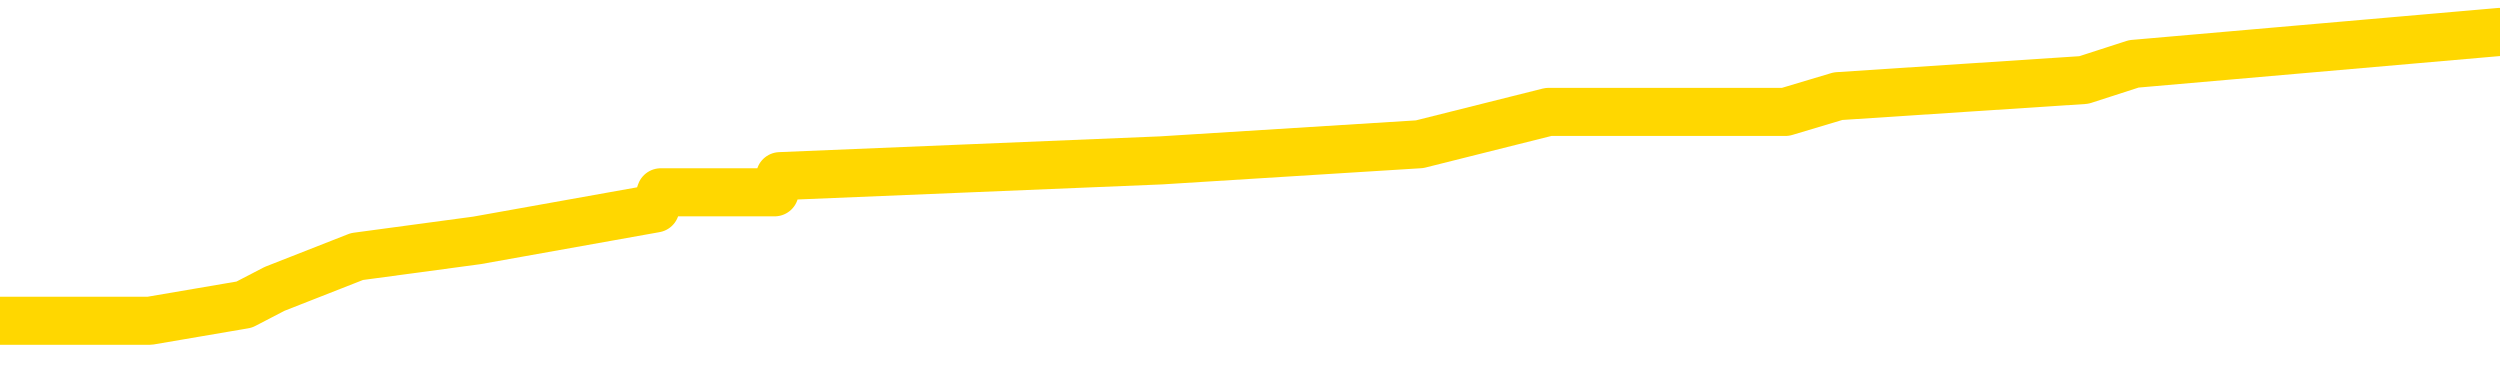 <svg xmlns="http://www.w3.org/2000/svg" version="1.1" viewBox="0 0 6500 1000">
	<path fill="none" stroke="gold" stroke-width="125" stroke-linecap="round" stroke-linejoin="round" d="M0 84884  L-614752 84884 L-614568 84843 L-614078 84759 L-613784 84717 L-613473 84634 L-613238 84592 L-613185 84508 L-613126 84425 L-612973 84383 L-612932 84300 L-612799 84258 L-612507 84216 L-611966 84216 L-611356 84174 L-611308 84174 L-610668 84133 L-610635 84133 L-610109 84133 L-609977 84091 L-609586 84007 L-609258 83924 L-609141 83840 L-608930 83757 L-608213 83757 L-607643 83715 L-607536 83715 L-607361 83673 L-607140 83590 L-606738 83548 L-606713 83465 L-605785 83381 L-605697 83298 L-605615 83214 L-605545 83131 L-605248 83089 L-605096 83005 L-603205 83047 L-603105 83047 L-602842 83047 L-602549 83089 L-602407 83005 L-602158 83005 L-602123 82964 L-601964 82922 L-601501 82838 L-601248 82797 L-601036 82713 L-600784 82671 L-600435 82630 L-599508 82546 L-599414 82463 L-599004 82421 L-597833 82337 L-596644 82296 L-596551 82212 L-596524 82129 L-596258 82045 L-595959 81962 L-595830 81878 L-595793 81794 L-594978 81794 L-594594 81836 L-593534 81878 L-593472 81878 L-593207 82713 L-592736 83506 L-592544 84300 L-592280 85093 L-591943 85051 L-591808 85010 L-591352 84968 L-590609 84926 L-590591 84884 L-590426 84801 L-590358 84801 L-589842 84759 L-588813 84759 L-588617 84717 L-588128 84675 L-587766 84634 L-587358 84634 L-586972 84675 L-585269 84675 L-585171 84675 L-585099 84675 L-585037 84675 L-584853 84634 L-584517 84634 L-583876 84592 L-583799 84550 L-583738 84550 L-583551 84508 L-583472 84508 L-583295 84467 L-583275 84425 L-583045 84425 L-582658 84383 L-581769 84383 L-581729 84341 L-581641 84300 L-581614 84216 L-580606 84174 L-580456 84091 L-580432 84049 L-580299 84007 L-580259 83966 L-579001 83924 L-578943 83924 L-578403 83882 L-578351 83882 L-578304 83882 L-577909 83840 L-577770 83799 L-577570 83757 L-577423 83757 L-577258 83757 L-576982 83799 L-576623 83799 L-576070 83757 L-575426 83715 L-575167 83632 L-575013 83590 L-574612 83548 L-574572 83506 L-574451 83465 L-574390 83506 L-574376 83506 L-574282 83506 L-573989 83465 L-573837 83298 L-573507 83214 L-573429 83131 L-573353 83089 L-573127 82964 L-573060 82880 L-572832 82797 L-572780 82713 L-572615 82671 L-571609 82630 L-571426 82588 L-570875 82546 L-570482 82463 L-570085 82421 L-569235 82337 L-569156 82296 L-568577 82254 L-568136 82254 L-567895 82212 L-567738 82212 L-567337 82129 L-567316 82129 L-566871 82087 L-566466 82045 L-566330 81962 L-566155 81878 L-566019 81794 L-565768 81711 L-564768 81669 L-564686 81627 L-564551 81586 L-564512 81544 L-563622 81502 L-563407 81460 L-562963 81419 L-562846 81377 L-562789 81335 L-562113 81335 L-562013 81293 L-561984 81293 L-560642 81252 L-560236 81210 L-560197 81168 L-559269 81126 L-559170 81085 L-559037 81043 L-558633 81001 L-558607 80959 L-558514 80918 L-558298 80876 L-557887 80792 L-556733 80709 L-556441 80625 L-556413 80542 L-555805 80500 L-555555 80417 L-555535 80375 L-554605 80333 L-554554 80250 L-554432 80208 L-554414 80124 L-554258 80083 L-554083 79999 L-553946 79957 L-553890 79916 L-553782 79874 L-553697 79832 L-553464 79790 L-553389 79749 L-553080 79707 L-552962 79665 L-552793 79623 L-552701 79582 L-552599 79582 L-552575 79540 L-552498 79540 L-552400 79456 L-552034 79415 L-551929 79373 L-551425 79331 L-550974 79289 L-550935 79248 L-550911 79206 L-550871 79164 L-550742 79122 L-550641 79081 L-550200 79039 L-549917 78997 L-549325 78955 L-549195 78913 L-548920 78830 L-548768 78788 L-548614 78746 L-548529 78663 L-548451 78621 L-548265 78579 L-548215 78579 L-548187 78538 L-548108 78496 L-548085 78454 L-547801 78371 L-547197 78287 L-546202 78245 L-545904 78204 L-545170 78162 L-544926 78120 L-544836 78078 L-544258 78037 L-543560 77995 L-542808 77953 L-542489 77911 L-542106 77828 L-542029 77786 L-541395 77744 L-541209 77703 L-541122 77703 L-540992 77703 L-540679 77661 L-540630 77619 L-540488 77577 L-540466 77536 L-539499 77494 L-538953 77452 L-538475 77452 L-538414 77452 L-538090 77452 L-538069 77410 L-538006 77410 L-537796 77369 L-537719 77327 L-537665 77285 L-537642 77243 L-537603 77202 L-537587 77160 L-536830 77118 L-536814 77076 L-536014 77035 L-535862 76993 L-534956 76951 L-534450 76909 L-534221 76826 L-534180 76826 L-534064 76784 L-533888 76742 L-533134 76784 L-532999 76742 L-532835 76701 L-532517 76659 L-532340 76575 L-531318 76492 L-531295 76408 L-531044 76367 L-530831 76283 L-530197 76241 L-529959 76158 L-529926 76074 L-529748 75991 L-529668 75907 L-529578 75865 L-529514 75782 L-529074 75698 L-529050 75657 L-528509 75615 L-528253 75573 L-527759 75531 L-526881 75490 L-526845 75448 L-526792 75406 L-526751 75364 L-526634 75323 L-526357 75281 L-526150 75197 L-525953 75114 L-525930 75030 L-525879 74947 L-525840 74905 L-525762 74863 L-525165 74780 L-525104 74738 L-525001 74696 L-524847 74655 L-524215 74613 L-523534 74571 L-523231 74488 L-522885 74446 L-522687 74404 L-522639 74321 L-522318 74279 L-521691 74237 L-521544 74195 L-521508 74154 L-521450 74112 L-521373 74028 L-521132 74028 L-521044 73987 L-520950 73945 L-520656 73903 L-520522 73861 L-520462 73820 L-520425 73736 L-520152 73736 L-519146 73694 L-518971 73653 L-518920 73653 L-518627 73611 L-518435 73527 L-518102 73486 L-517595 73444 L-517033 73360 L-517018 73277 L-517002 73235 L-516901 73151 L-516787 73068 L-516748 72984 L-516710 72943 L-516644 72943 L-516616 72901 L-516477 72943 L-516185 72943 L-516134 72943 L-516029 72943 L-515765 72901 L-515300 72859 L-515155 72859 L-515101 72776 L-515044 72734 L-514853 72692 L-514487 72650 L-514273 72650 L-514078 72650 L-514020 72650 L-513961 72567 L-513807 72525 L-513538 72483 L-513108 72692 L-513093 72692 L-513016 72650 L-512951 72609 L-512822 72316 L-512798 72275 L-512514 72233 L-512467 72191 L-512412 72149 L-511950 72108 L-511911 72108 L-511870 72066 L-511680 72024 L-511199 71982 L-510712 71941 L-510696 71899 L-510658 71857 L-510401 71815 L-510324 71732 L-510094 71690 L-510078 71607 L-509784 71523 L-509341 71481 L-508894 71440 L-508390 71398 L-508236 71356 L-507950 71314 L-507909 71231 L-507578 71189 L-507356 71147 L-506839 71064 L-506764 71022 L-506516 70939 L-506321 70855 L-506262 70813 L-505485 70772 L-505411 70772 L-505180 70730 L-505164 70730 L-505102 70688 L-504906 70646 L-504442 70646 L-504419 70605 L-504289 70605 L-502988 70605 L-502972 70605 L-502895 70563 L-502801 70563 L-502584 70563 L-502431 70521 L-502253 70563 L-502199 70605 L-501912 70646 L-501873 70646 L-501503 70646 L-501063 70646 L-500880 70646 L-500559 70605 L-500264 70605 L-499818 70521 L-499746 70479 L-499283 70396 L-498846 70354 L-498664 70312 L-497209 70229 L-497078 70187 L-496620 70103 L-496394 70062 L-496008 69978 L-495491 69895 L-494537 69811 L-493743 69728 L-493069 69686 L-492643 69602 L-492332 69561 L-492102 69435 L-491419 69310 L-491406 69185 L-491196 69018 L-491174 68976 L-490999 68893 L-490049 68851 L-489781 68767 L-488966 68726 L-488655 68642 L-488618 68600 L-488561 68517 L-487944 68475 L-487306 68392 L-485680 68350 L-485006 68308 L-484364 68308 L-484286 68308 L-484230 68308 L-484194 68308 L-484166 68266 L-484054 68183 L-484036 68141 L-484013 68099 L-483860 68058 L-483806 67974 L-483728 67932 L-483609 67891 L-483512 67849 L-483394 67807 L-483125 67724 L-482855 67682 L-482838 67598 L-482638 67556 L-482491 67473 L-482264 67431 L-482130 67389 L-481821 67348 L-481761 67306 L-481408 67222 L-481059 67181 L-480959 67139 L-480894 67055 L-480834 67014 L-480450 66930 L-480069 66888 L-479965 66847 L-479704 66805 L-479433 66721 L-479274 66680 L-479242 66638 L-479180 66596 L-479038 66554 L-478854 66513 L-478810 66471 L-478522 66471 L-478506 66429 L-478273 66429 L-478212 66387 L-478173 66387 L-477594 66346 L-477460 66304 L-477437 66137 L-477418 65845 L-477401 65511 L-477384 65177 L-477361 64843 L-477344 64592 L-477323 64300 L-477306 64007 L-477283 63840 L-477266 63673 L-477245 63548 L-477228 63465 L-477179 63339 L-477107 63214 L-477072 63005 L-477048 62838 L-477013 62671 L-476971 62504 L-476934 62421 L-476919 62254 L-476894 62129 L-476857 62045 L-476840 61920 L-476817 61836 L-476800 61753 L-476781 61669 L-476765 61586 L-476736 61460 L-476710 61335 L-476664 61293 L-476648 61210 L-476606 61168 L-476558 61085 L-476487 61001 L-476472 60918 L-476456 60834 L-476394 60792 L-476355 60751 L-476315 60709 L-476149 60667 L-476084 60625 L-476068 60584 L-476024 60500 L-475966 60458 L-475753 60417 L-475720 60375 L-475677 60333 L-475599 60291 L-475062 60250 L-474984 60208 L-474879 60124 L-474791 60083 L-474614 60041 L-474264 59999 L-474108 59957 L-473670 59916 L-473513 59874 L-473384 59832 L-472680 59749 L-472479 59707 L-471518 59623 L-471036 59582 L-470937 59582 L-470844 59540 L-470599 59498 L-470526 59456 L-470083 59373 L-469987 59331 L-469972 59289 L-469956 59248 L-469931 59206 L-469465 59164 L-469248 59122 L-469109 59081 L-468815 59039 L-468726 58997 L-468685 58955 L-468655 58913 L-468483 58872 L-468424 58830 L-468348 58788 L-468267 58746 L-468197 58746 L-467888 58705 L-467803 58663 L-467589 58621 L-467554 58579 L-466871 58538 L-466772 58496 L-466567 58454 L-466520 58412 L-466242 58371 L-466180 58329 L-466163 58245 L-466085 58204 L-465776 58120 L-465752 58078 L-465698 57995 L-465675 57953 L-465553 57911 L-465417 57828 L-465173 57786 L-465047 57786 L-464401 57744 L-464385 57744 L-464360 57744 L-464179 57661 L-464103 57619 L-464012 57577 L-463584 57536 L-463168 57494 L-462775 57410 L-462696 57369 L-462677 57327 L-462314 57285 L-462078 57243 L-461849 57202 L-461536 57160 L-461458 57118 L-461378 57035 L-461200 56951 L-461184 56909 L-460918 56826 L-460838 56784 L-460608 56742 L-460382 56701 L-460067 56701 L-459891 56659 L-459530 56659 L-459139 56617 L-459069 56534 L-459005 56492 L-458865 56408 L-458813 56367 L-458712 56283 L-458210 56241 L-458012 56200 L-457766 56158 L-457580 56116 L-457281 56074 L-457205 56032 L-457039 55949 L-456154 55907 L-456126 55824 L-456003 55740 L-455424 55698 L-455346 55657 L-454633 55657 L-454321 55657 L-454108 55657 L-454091 55657 L-453704 55657 L-453179 55573 L-452733 55531 L-452403 55490 L-452251 55448 L-451925 55448 L-451746 55406 L-451665 55406 L-451459 55323 L-451283 55281 L-450354 55239 L-449465 55197 L-449426 55156 L-449198 55156 L-448819 55114 L-448031 55072 L-447797 55030 L-447721 54989 L-447363 54947 L-446792 54863 L-446525 54822 L-446138 54780 L-446035 54780 L-445865 54780 L-445246 54780 L-445035 54780 L-444727 54780 L-444674 54738 L-444546 54696 L-444493 54655 L-444374 54613 L-444038 54529 L-443079 54488 L-442947 54404 L-442745 54362 L-442114 54321 L-441803 54279 L-441389 54237 L-441362 54195 L-441216 54154 L-440796 54112 L-439463 54112 L-439417 54070 L-439288 53987 L-439271 53945 L-438693 53861 L-438488 53820 L-438458 53778 L-438417 53736 L-438360 53694 L-438322 53653 L-438244 53611 L-438101 53569 L-437647 53527 L-437528 53486 L-437243 53444 L-436871 53402 L-436774 53360 L-436448 53318 L-436093 53277 L-435923 53235 L-435876 53193 L-435767 53151 L-435678 53110 L-435650 53068 L-435574 52984 L-435270 52943 L-435236 52859 L-435165 52817 L-434797 52776 L-434461 52734 L-434380 52734 L-434161 52692 L-433989 52650 L-433962 52609 L-433464 52567 L-432915 52483 L-432035 52442 L-431936 52358 L-431859 52316 L-431585 52275 L-431338 52191 L-431264 52149 L-431202 52066 L-431083 52024 L-431041 51982 L-430931 51941 L-430854 51857 L-430153 51815 L-429908 51774 L-429868 51732 L-429712 51690 L-429112 51690 L-428886 51690 L-428794 51690 L-428318 51690 L-427721 51607 L-427201 51565 L-427180 51523 L-427035 51481 L-426715 51481 L-426173 51481 L-425941 51481 L-425770 51481 L-425284 51440 L-425056 51398 L-424971 51356 L-424625 51314 L-424299 51314 L-423776 51273 L-423449 51231 L-422848 51189 L-422651 51106 L-422599 51064 L-422558 51022 L-422277 50980 L-421593 50897 L-421283 50855 L-421258 50772 L-421066 50730 L-420844 50688 L-420758 50646 L-420094 50563 L-420070 50521 L-419848 50437 L-419518 50396 L-419166 50312 L-418961 50270 L-418729 50187 L-418471 50145 L-418281 50062 L-418234 50020 L-418007 49978 L-417972 49936 L-417816 49895 L-417601 49853 L-417428 49811 L-417337 49769 L-417060 49728 L-416816 49686 L-416500 49644 L-416074 49644 L-416037 49644 L-415554 49644 L-415320 49644 L-415108 49602 L-414882 49561 L-414332 49561 L-414085 49519 L-413251 49519 L-413195 49477 L-413174 49435 L-413016 49394 L-412554 49352 L-412514 49310 L-412174 49227 L-412040 49185 L-411818 49143 L-411245 49101 L-410774 49060 L-410579 49018 L-410386 48976 L-410197 48934 L-410095 48893 L-409727 48851 L-409680 48809 L-409599 48767 L-408305 48726 L-408257 48684 L-407989 48684 L-407844 48684 L-407293 48684 L-407176 48642 L-407094 48600 L-406735 48559 L-406511 48517 L-406230 48475 L-405901 48392 L-405393 48350 L-405280 48308 L-405202 48266 L-405037 48225 L-404743 48225 L-404274 48225 L-404078 48266 L-404027 48266 L-403377 48225 L-403255 48183 L-402801 48183 L-402766 48141 L-402297 48099 L-402187 48058 L-402170 48016 L-401954 48016 L-401773 47974 L-401242 47974 L-400212 47974 L-400013 47932 L-399554 47891 L-398606 47807 L-398507 47765 L-398153 47682 L-398093 47640 L-398078 47598 L-398043 47556 L-397674 47515 L-397554 47473 L-397312 47431 L-397148 47389 L-396960 47348 L-396840 47306 L-395769 47222 L-394911 47181 L-394699 47097 L-394601 47055 L-394427 46972 L-394094 46930 L-394022 46888 L-393965 46847 L-393789 46847 L-393400 46805 L-393165 46763 L-393054 46721 L-392937 46680 L-391956 46638 L-391930 46596 L-391336 46513 L-391304 46513 L-391155 46471 L-390871 46429 L-389959 46429 L-389013 46429 L-388860 46387 L-388757 46387 L-388625 46346 L-388482 46304 L-388456 46262 L-388342 46220 L-388123 46179 L-387442 46137 L-387313 46095 L-387009 46053 L-386769 45970 L-386437 45928 L-385798 45886 L-385456 45803 L-385394 45761 L-385238 45761 L-384317 45761 L-383846 45761 L-383803 45761 L-383790 45719 L-383749 45678 L-383726 45636 L-383700 45594 L-383556 45552 L-383133 45511 L-382798 45511 L-382607 45469 L-382178 45469 L-381990 45427 L-381601 45344 L-381067 45302 L-380694 45260 L-380673 45260 L-380423 45218 L-380305 45177 L-380229 45135 L-380093 45093 L-380054 45051 L-379974 45010 L-379579 44968 L-379084 44926 L-378972 44843 L-378799 44801 L-378490 44759 L-378043 44717 L-377720 44675 L-377577 44592 L-377150 44508 L-376997 44425 L-376942 44341 L-376128 44300 L-376108 44258 L-375736 44216 L-375680 44216 L-374551 44174 L-374483 44174 L-373924 44133 L-373730 44091 L-373593 44049 L-373360 44007 L-373013 43966 L-372978 43882 L-372943 43840 L-372875 43757 L-372526 43715 L-372354 43673 L-371869 43632 L-371852 43590 L-371527 43548 L-371370 43506 L-370229 43423 L-370204 43381 L-370012 43298 L-369819 43256 L-369569 43214 L-369552 43172 L-368531 43131 L-368234 43089 L-368158 43047 L-368022 42964 L-367846 42922 L-367270 42838 L-367054 42797 L-366990 42755 L-366860 42713 L-366823 42630 L-366299 42588 L-366162 59039 L-366147 59039 L-366124 59039 L-366104 59039 L-365877 42546 L-365101 42546 L-365060 42546 L-364692 42546 L-364613 42504 L-364561 42463 L-363888 42421 L-363146 42379 L-362721 42379 L-362273 42337 L-361212 42296 L-360900 42212 L-360490 42212 L-360418 42170 L-359894 42170 L-359799 42170 L-359781 42170 L-359336 42129 L-359151 42045 L-358371 41962 L-357698 41920 L-357286 41794 L-357054 41711 L-356914 41669 L-356832 41586 L-356812 41544 L-356736 41544 L-356608 41502 L-356291 41544 L-356066 41544 L-355741 41502 L-355679 41502 L-355309 41502 L-355276 41502 L-355068 41502 L-354400 41502 L-354323 41502 L-354165 41419 L-354054 41419 L-353728 41377 L-353573 41335 L-353232 41335 L-353175 41252 L-352836 41168 L-352633 41126 L-352580 41043 L-351204 41001 L-351074 40959 L-350640 40918 L-350320 40876 L-349492 40792 L-349369 40751 L-348638 40667 L-348482 40584 L-348442 40542 L-348388 40500 L-348365 40458 L-348251 40417 L-347954 40375 L-347664 40333 L-347610 40291 L-347489 40250 L-347459 40208 L-347360 40166 L-346916 40166 L-346764 40124 L-345928 40124 L-345386 40083 L-345052 40083 L-345036 40041 L-344960 39999 L-344844 39957 L-344650 39916 L-344385 39874 L-343551 39832 L-343455 39790 L-342933 39749 L-342891 39707 L-342792 39665 L-341964 39665 L-341829 39623 L-341490 39623 L-340936 39582 L-340556 39540 L-340393 39498 L-340083 39456 L-339271 39415 L-338965 39373 L-338696 39373 L-338375 39373 L-338054 39415 L-337778 39415 L-336950 39331 L-336855 39289 L-336762 39164 L-336658 39039 L-336271 38913 L-335791 38830 L-335774 38788 L-335656 38746 L-335288 38663 L-335193 38621 L-334359 38538 L-334282 38496 L-333983 38454 L-333892 38412 L-333485 38329 L-333374 38245 L-332675 38204 L-332202 38162 L-332142 38120 L-331923 38037 L-331649 37995 L-331536 37953 L-330509 37911 L-330122 37870 L-330102 37828 L-329769 37786 L-329525 37744 L-329091 37703 L-328981 37661 L-328864 37619 L-328412 37536 L-327822 37494 L-327485 37452 L-325592 37410 L-325479 37327 L-325267 37285 L-323949 37243 L-323842 27849 L-323776 18579 L-323740 10020 L-323678 10020 L-323179 19331 L-322504 28517 L-322482 36993 L-322211 36909 L-321243 36909 L-320554 36868 L-320392 36826 L-319851 36784 L-319761 36742 L-318742 36701 L-317794 36617 L-317429 36659 L-317326 36701 L-316738 36701 L-316678 36701 L-316578 36659 L-316137 36575 L-316030 36534 L-315588 36492 L-314588 36367 L-314332 36241 L-314229 36116 L-314099 36032 L-313732 35949 L-313152 35865 L-313121 35824 L-312805 35782 L-310822 35740 L-310706 35698 L-310639 35698 L-310280 35657 L-308661 35615 L-308484 35615 L-308339 35615 L-307517 35657 L-307464 35698 L-307410 35698 L-306976 35698 L-305995 35740 L-305921 35740 L-304837 35698 L-304624 35698 L-303907 35615 L-303519 35573 L-303300 35490 L-302981 35406 L-302487 35323 L-302359 35281 L-302130 35197 L-301898 35114 L-301839 35072 L-301549 35030 L-301277 34947 L-300247 34905 L-298582 34863 L-298163 34822 L-298026 34780 L-297870 34780 L-297564 34738 L-297336 34655 L-297178 34613 L-297019 34529 L-296849 34446 L-296802 34404 L-296749 34362 L-296727 34362 L-296341 34321 L-296091 34321 L-295821 34321 L-295660 34321 L-295570 34321 L-293912 34321 L-293746 34362 L-293366 34321 L-292906 34321 L-292297 34237 L-291204 34195 L-290772 34154 L-290741 34112 L-290679 34070 L-290661 34028 L-288958 33987 L-288916 33945 L-288449 33903 L-288262 33861 L-288230 33778 L-287635 33736 L-287585 33694 L-287262 33653 L-287212 33611 L-287001 33569 L-286983 33527 L-286717 33444 L-286664 33402 L-286195 33360 L-285685 33277 L-285606 33277 L-285312 33235 L-285296 33193 L-285257 33151 L-285186 33110 L-285029 33068 L-284083 33068 L-284026 33068 L-283505 33068 L-283313 33026 L-283212 33026 L-282986 32984 L-282476 32984 L-282088 34112 L-282019 34112 L-281670 34070 L-281313 34028 L-280185 32817 L-280133 32734 L-279907 32692 L-279873 32650 L-279748 32567 L-279650 32567 L-279385 32567 L-278644 32609 L-278066 32609 L-277773 32609 L-277067 32609 L-276888 32567 L-276865 32567 L-276229 32525 L-275917 32483 L-275521 32483 L-275491 32442 L-275470 32400 L-275317 32358 L-274632 32358 L-274615 32358 L-274275 32358 L-274003 32316 L-273965 32275 L-273909 32191 L-273887 32149 L-273815 32108 L-273483 32066 L-273377 32024 L-273348 31941 L-273150 31899 L-272998 31857 L-272129 31815 L-271567 31732 L-271551 31732 L-271450 31690 L-271347 31732 L-271201 31732 L-271123 31732 L-271085 31690 L-271029 31648 L-270956 31607 L-270811 31565 L-270329 31565 L-269925 31523 L-269058 31565 L-269038 31565 L-268781 31565 L-268704 31565 L-268675 31523 L-268665 31440 L-268648 31398 L-268355 31356 L-268315 31314 L-268243 31273 L-268170 31231 L-267965 31189 L-267805 31064 L-267503 30939 L-267426 30772 L-267409 30646 L-267192 30563 L-266961 30563 L-266851 30605 L-266481 30646 L-266323 30646 L-266092 30646 L-265923 30646 L-265778 30605 L-265646 30563 L-264370 30479 L-263967 30396 L-263906 30354 L-263789 30270 L-263364 30229 L-263349 30145 L-263287 30103 L-263014 30020 L-262901 29978 L-262619 29895 L-262342 29853 L-261916 29769 L-261894 29728 L-261816 29686 L-261690 29644 L-261104 29602 L-260713 29561 L-260377 29519 L-259788 29477 L-259686 29477 L-259515 29435 L-259379 29435 L-258551 29394 L-257366 29352 L-257330 29310 L-257275 29310 L-257054 29268 L-256849 29268 L-256694 29268 L-256438 29227 L-256361 29185 L-255818 29143 L-255782 29101 L-255533 29060 L-255146 29018 L-254320 28976 L-253962 28934 L-253651 28934 L-253393 28893 L-253170 28851 L-252763 28809 L-252647 28767 L-252464 28726 L-252411 28726 L-252222 28684 L-252051 28642 L-252023 28600 L-251742 28559 L-251432 28517 L-251294 28475 L-250984 28433 L-250790 28433 L-250775 28392 L-250055 28392 L-249922 28308 L-249624 28266 L-249533 28225 L-248933 28225 L-248894 28183 L-248816 28141 L-248196 28099 L-248044 28016 L-248004 27974 L-247693 27932 L-247501 27891 L-247308 27807 L-247252 27724 L-246944 27682 L-246892 27640 L-246837 27682 L-246811 27682 L-246686 27682 L-245876 27640 L-245799 27598 L-245259 27556 L-244990 27515 L-244331 27473 L-243423 27431 L-243182 27389 L-242649 27348 L-242432 27306 L-241325 27348 L-241274 27348 L-240499 27348 L-239951 27306 L-239840 27264 L-239687 27181 L-239632 27139 L-239466 27097 L-239089 27055 L-238642 27014 L-238587 26972 L-238433 26930 L-237753 26888 L-237532 26847 L-237015 26805 L-236166 26721 L-236150 26680 L-234359 26638 L-233804 26596 L-233687 26554 L-232681 26513 L-232645 26471 L-232412 26471 L-232319 26471 L-232279 26471 L-231947 26429 L-231595 26387 L-231330 26304 L-231044 26262 L-230733 26179 L-230479 26095 L-230385 26053 L-229895 26012 L-229688 25970 L-229122 25928 L-229008 25970 L-228656 25928 L-228605 25928 L-228565 25928 L-227962 25845 L-227228 25761 L-226647 25678 L-226411 25594 L-225871 25469 L-225718 25385 L-225216 25344 L-225007 25260 L-224984 25260 L-224925 25218 L-223962 25218 L-223785 25177 L-223343 25135 L-223319 25051 L-223164 25010 L-223082 25010 L-222932 25051 L-222285 25051 L-222235 25010 L-221115 24968 L-220131 24926 L-220069 24884 L-219349 24843 L-218484 24801 L-218105 24759 L-217886 24759 L-217127 24717 L-217075 24675 L-216766 24592 L-215914 24592 L-215721 24550 L-215544 24508 L-215320 24508 L-215193 24467 L-215001 24467 L-214769 24425 L-214599 24467 L-214313 24425 L-214033 24425 L-213950 24383 L-213780 24341 L-213763 24258 L-213609 24216 L-213570 24174 L-212794 24133 L-212718 24133 L-212486 24049 L-212059 24007 L-211713 23966 L-211130 23924 L-210861 23924 L-210603 23924 L-210473 23840 L-210457 23799 L-210343 23757 L-210319 23715 L-210085 23673 L-210049 23632 L-208733 23632 L-208677 23590 L-207998 23506 L-207426 23506 L-207300 23506 L-207147 23506 L-207070 23506 L-206758 23423 L-206485 23381 L-206396 23298 L-206294 23298 L-205367 23256 L-205290 23256 L-204926 23256 L-204902 23214 L-204865 23172 L-204090 23089 L-203998 23047 L-203858 23005 L-203456 22964 L-203195 22964 L-202951 23005 L-202737 22964 L-202657 22964 L-202580 22964 L-202504 22964 L-202317 23005 L-202250 23005 L-202001 23005 L-201946 22964 L-201808 22922 L-201729 22838 L-201615 22797 L-201392 22755 L-201228 22713 L-201187 22671 L-201017 22630 L-200647 22588 L-200632 22546 L-200516 22504 L-199794 22463 L-199758 22421 L-199626 22421 L-199278 22379 L-198866 22379 L-198830 22379 L-198752 22337 L-198713 22296 L-198349 22254 L-198145 22212 L-198130 22170 L-197784 22129 L-197436 22129 L-197110 22129 L-197009 22087 L-196856 22087 L-196661 22045 L-196430 22045 L-196337 22045 L-196182 22045 L-196104 22045 L-196064 22003 L-195950 21962 L-195927 21920 L-195676 21920 L-195537 21836 L-194959 21711 L-194131 21627 L-193644 21544 L-193522 21502 L-193484 21460 L-193471 21419 L-193319 21335 L-193218 21252 L-192985 21210 L-192595 21126 L-192290 21085 L-192275 21043 L-192104 21001 L-191865 20918 L-191269 20918 L-190665 20876 L-190626 20876 L-190585 20876 L-190432 20834 L-190379 20792 L-190316 20751 L-190248 20709 L-190193 20625 L-190168 20584 L-190121 20542 L-190027 20458 L-189890 20417 L-189736 20375 L-189604 20333 L-189564 20333 L-189528 20291 L-189466 20250 L-189193 20166 L-188878 20124 L-188837 20041 L-188752 19999 L-188575 19957 L-188337 19916 L-187980 19874 L-187950 19832 L-187381 19790 L-187258 19749 L-187022 19707 L-186999 19707 L-186718 19665 L-186432 19665 L-186177 19665 L-185605 19623 L-185308 19582 L-185232 19540 L-184533 19498 L-184455 19456 L-184420 19415 L-184394 19373 L-184343 19289 L-184149 19248 L-184008 19164 L-183973 19122 L-183932 19081 L-183337 19039 L-183105 18997 L-182821 19289 L-182767 19540 L-182693 19832 L-182615 20083 L-182379 19999 L-182135 19957 L-181999 19916 L-181893 19874 L-181813 19832 L-181426 19749 L-181299 19707 L-181146 19665 L-181109 19623 L-180963 19582 L-180741 19540 L-180567 19498 L-180498 19456 L-179677 19373 L-179661 19373 L-179366 19331 L-178578 19289 L-178268 19289 L-178122 19248 L-177894 19206 L-177693 19122 L-176756 19081 L-176720 19039 L-176697 18997 L-176656 18913 L-176388 18872 L-175791 18830 L-175727 18788 L-175692 18746 L-175675 18705 L-174980 18705 L-174779 18705 L-174747 18705 L-174413 18705 L-174305 18663 L-173681 18579 L-173177 18538 L-173139 18454 L-172697 18454 L-172601 18412 L-172442 18412 L-172129 18412 L-172117 18412 L-171676 18454 L-171195 18496 L-171065 18496 L-170745 18496 L-170677 18454 L-170373 18454 L-170197 18412 L-170003 18371 L-169761 18287 L-169563 18204 L-169537 18120 L-168959 18078 L-168889 18037 L-168480 17995 L-168425 17953 L-168379 17911 L-168015 17870 L-167869 17828 L-167664 17786 L-167567 17786 L-167412 17744 L-167351 17703 L-167203 17619 L-167102 17577 L-166546 17577 L-166523 17661 L-166351 17703 L-165809 17744 L-165748 17744 L-165694 17661 L-165666 17577 L-165595 17536 L-165578 17452 L-165515 17410 L-165478 17327 L-165324 17285 L-164998 17243 L-164432 17202 L-164417 17160 L-164355 17076 L-164254 16993 L-164208 16993 L-163965 16951 L-163543 16951 L-163388 16951 L-161646 16868 L-161105 16826 L-160161 16784 L-159752 16742 L-159211 16659 L-159015 16617 L-158846 16575 L-158550 16534 L-158436 16492 L-158420 16492 L-158266 16450 L-158126 16408 L-158049 16325 L-157917 16325 L-157569 16325 L-157199 16367 L-156601 16367 L-156425 16367 L-156269 16325 L-156000 16283 L-155848 16283 L-155557 16408 L-155533 16492 L-155451 16575 L-155223 16659 L-154523 16617 L-154397 16575 L-153965 16534 L-153871 16492 L-152666 16492 L-152617 16450 L-152324 16450 L-151920 16408 L-151645 16325 L-151625 16283 L-151508 16241 L-151432 16200 L-151250 16158 L-150770 16116 L-150319 16032 L-149909 15991 L-149878 15949 L-149460 15907 L-149346 15907 L-149228 15907 L-149212 15907 L-149018 15865 L-148997 15782 L-148764 15740 L-148321 15698 L-148002 15615 L-147537 15615 L-147371 15573 L-147217 15531 L-147061 15531 L-146607 15531 L-146288 15531 L-146233 15573 L-145862 15573 L-145824 15615 L-145498 15615 L-145381 15573 L-145283 15531 L-144957 15448 L-144569 15406 L-144309 15364 L-143950 15281 L-143694 15239 L-141524 15197 L-141474 15156 L-141452 15114 L-141040 15114 L-140979 15114 L-140908 15156 L-140678 15156 L-140367 15114 L-140064 15030 L-140019 14989 L-139711 14947 L-139578 14905 L-139362 14863 L-138650 14822 L-138495 14822 L-138356 14780 L-138208 14780 L-138186 14780 L-137992 14738 L-137967 14696 L-137876 14655 L-137854 14613 L-137837 14571 L-137737 14529 L-136809 14488 L-136351 14488 L-135259 14404 L-134836 14404 L-134432 14362 L-134394 14321 L-134140 14279 L-133366 14195 L-133349 14154 L-133325 14112 L-133132 14070 L-132395 14028 L-132126 13987 L-132086 13945 L-131687 13861 L-131662 13820 L-130873 13778 L-130193 13736 L-128822 13694 L-128552 13653 L-128503 13611 L-127965 13527 L-127932 13486 L-127831 13402 L-127507 13360 L-127427 13318 L-127159 13318 L-126246 13277 L-126107 13277 L-125858 13193 L-125313 13193 L-124891 13151 L-124698 13110 L-124682 13110 L-124545 13026 L-124451 12984 L-124323 12943 L-124063 12901 L-124039 12817 L-123947 12776 L-123637 12734 L-123577 12692 L-123460 12692 L-123110 12692 L-122299 12692 L-122068 12609 L-121239 12609 L-121007 12525 L-120791 12483 L-120272 12483 L-119634 12442 L-119218 12400 L-118895 12358 L-118415 12316 L-117989 12316 L-117928 12275 L-117579 12275 L-117539 12233 L-117525 12191 L-117425 12108 L-117380 12108 L-116895 12066 L-116093 12066 L-115759 12066 L-114677 12024 L-114197 11982 L-114175 11941 L-114034 11899 L-113479 11857 L-112782 11815 L-112473 11774 L-112251 11732 L-112147 11690 L-112044 11607 L-111373 11565 L-111279 11523 L-111257 11523 L-111180 11481 L-111002 11481 L-110830 11481 L-110649 11440 L-110636 11398 L-110559 11356 L-110395 11314 L-109880 11273 L-109864 11231 L-109724 11231 L-109361 11189 L-109337 11189 L-109206 11147 L-109182 11106 L-108820 11064 L-108294 10980 L-108200 10939 L-107985 10855 L-107891 10813 L-107867 10772 L-107402 10730 L-107325 10730 L-106924 10688 L-106473 10688 L-105221 10646 L-105182 10605 L-104751 10563 L-104718 10521 L-103999 10479 L-103823 10437 L-103687 10396 L-103380 10354 L-103325 10312 L-103301 10229 L-103284 10145 L-103110 10103 L-102920 10062 L-102413 10062 L-102039 9728 L-101701 9352 L-101662 9018 L-100943 8726 L-100849 8684 L-100811 8642 L-100269 8642 L-100246 8600 L-99843 8559 L-99418 8517 L-99147 8517 L-98967 8475 L-98721 8392 L-98698 8350 L-98641 8266 L-98025 8225 L-97522 8183 L-97135 8183 L-96516 8225 L-96300 8225 L-96145 8266 L-94852 8183 L-94753 8141 L-94311 8058 L-93979 8016 L-93679 7932 L-93436 7891 L-92702 7807 L-92122 7765 L-91293 7724 L-91193 7682 L-90635 7640 L-90497 7598 L-88855 7556 L-88794 7556 L-88700 7556 L-87733 7556 L-87556 7515 L-87269 7515 L-87051 7515 L-86973 7473 L-86702 7473 L-86586 7431 L-86433 7389 L-86123 7348 L-86045 7306 L-85954 7306 L-85876 7264 L-85760 7264 L-85581 7222 L-85489 7181 L-85451 7139 L-84948 7139 L-84729 7097 L-84599 7097 L-84444 7055 L-84390 7014 L-84265 7014 L-83880 6972 L-83372 6930 L-83300 6888 L-82819 6847 L-82742 6805 L-82642 6805 L-82409 6763 L-81944 6763 L-81714 6763 L-81697 6763 L-81465 6763 L-81311 6763 L-81249 6763 L-81056 6721 L-80785 6638 L-80034 6596 L-79081 6596 L-79044 6554 L-78820 6554 L-78380 6554 L-78099 6471 L-77751 6429 L-76682 6387 L-75754 6387 L-75623 6387 L-75576 6387 L-75507 6346 L-75352 6346 L-75275 6262 L-75101 6179 L-74666 6095 L-74462 6053 L-74402 5970 L-73820 5928 L-73665 5845 L-73550 5803 L-73509 5761 L-73340 5719 L-73203 5678 L-72992 5594 L-72915 5552 L-72891 5511 L-72683 5427 L-72273 5385 L-72248 5344 L-72025 5302 L-71880 5260 L-71845 5218 L-71832 5177 L-71809 5135 L-71576 5093 L-71390 5051 L-71173 5010 L-71148 4968 L-70458 4926 L-70355 4884 L-70319 4843 L-70299 4801 L-70104 4759 L-70051 4717 L-69934 4634 L-69853 4634 L-69742 4592 L-69427 4550 L-68968 4508 L-68713 4467 L-68479 4383 L-68349 4341 L-67996 4300 L-67937 4258 L-67784 4216 L-67212 4133 L-67126 4091 L-66972 4007 L-66677 3924 L-66306 3840 L-66003 3757 L-65927 3715 L-65522 3673 L-65354 3673 L-65210 3673 L-64670 3673 L-64609 3673 L-64593 3590 L-64427 3548 L-64221 3506 L-64147 3506 L-64054 3465 L-63644 3423 L-63629 3381 L-63605 3381 L-63412 3339 L-63335 3715 L-63165 4091 L-63102 4425 L-63087 4801 L-62572 4759 L-62351 4717 L-61732 4634 L-61479 4592 L-61285 4550 L-61245 4508 L-61172 4508 L-61107 4508 L-60456 4508 L-60417 4550 L-60243 4550 L-60177 4550 L-59503 4550 L-59114 4467 L-58853 4425 L-58615 4383 L-58537 4300 L-58521 4216 L-58319 4174 L-57949 4091 L-57723 4049 L-57088 4007 L-57068 4007 L-56680 3966 L-56587 3966 L-56529 3924 L-56253 3882 L-55943 3882 L-55866 3840 L-55015 3882 L-54672 4091 L-54235 4341 L-53801 4550 L-53306 4759 L-53157 4717 L-52888 4759 L-51650 4801 L-51594 4884 L-49830 4926 L-49640 4884 L-48629 4843 L-48478 4801 L-48103 4884 L-47782 4968 L-47177 5051 L-47107 5135 L-46930 5093 L-46101 5051 L-45963 5010 L-45576 4968 L-45391 4926 L-45348 4884 L-45228 4843 L-45018 4801 L-44571 4717 L-44222 4675 L-44090 4634 L-43681 4592 L-43331 4592 L-43046 4550 L-42852 4508 L-42697 4508 L-42534 4467 L-42465 4425 L-42366 4425 L-42132 4383 L-42016 4383 L-41962 4341 L-41421 4341 L-40956 4300 L-39774 4300 L-39641 4300 L-39616 4300 L-39564 4300 L-38896 4300 L-37861 4216 L-37667 4174 L-37488 4133 L-37336 4133 L-37295 4091 L-37281 4091 L-37219 4049 L-36894 4007 L-35733 3966 L-35540 3924 L-35362 3882 L-34248 3840 L-33389 3799 L-33282 3799 L-32809 3757 L-32616 3757 L-30294 3715 L-30217 3673 L-30096 3590 L-30061 3548 L-30024 3465 L-29929 3339 L-29714 3256 L-29133 3172 L-28746 3131 L-27973 3089 L-27895 3047 L-27198 3047 L-26657 3047 L-26616 3005 L-26486 3005 L-26022 2964 L-25983 2922 L-25848 2880 L-25480 2838 L-25451 2797 L-25301 2797 L-24900 2755 L-23076 2797 L-22269 2755 L-21550 2755 L-21534 2755 L-21220 2671 L-20658 2630 L-20157 2588 L-19638 2546 L-19616 2504 L-17873 2463 L-17704 2421 L-17508 2379 L-16614 2337 L-16095 2254 L-15885 2212 L-15627 2170 L-14918 2129 L-13967 2087 L-13309 2045 L-13270 1962 L-12983 1920 L-12901 1878 L-12805 1878 L-12673 1836 L-12596 1836 L-11861 1836 L-11524 1794 L-11474 1836 L-11219 1836 L-10933 1794 L-10507 1794 L-9927 1753 L-9668 1753 L-9516 1711 L-9269 1711 L-9230 1711 L-8433 1669 L-8396 1627 L-8219 1627 L-7809 1544 L-7581 1544 L-7504 1544 L-7373 1544 L-7257 1502 L-6909 1460 L-6845 1419 L-6693 1377 L-5952 1335 L-5841 1293 L-5671 1252 L-5632 1210 L-5337 1210 L-4936 1210 L-4759 1210 L-4665 1210 L-4355 1168 L-3554 1126 L-3095 1043 L-2575 1001 L-2087 959 L-1391 918 L-345 876 L-76 876 L-22 834 L137 834 L389 834 L635 792 L714 751 L928 667 L1240 625 L1704 542 L1718 500 L2014 500 L2028 458 L3019 417 L3691 375 L4026 291 L4642 291 L4779 250 L5418 208 L5548 166 L6500 83" />
</svg>
